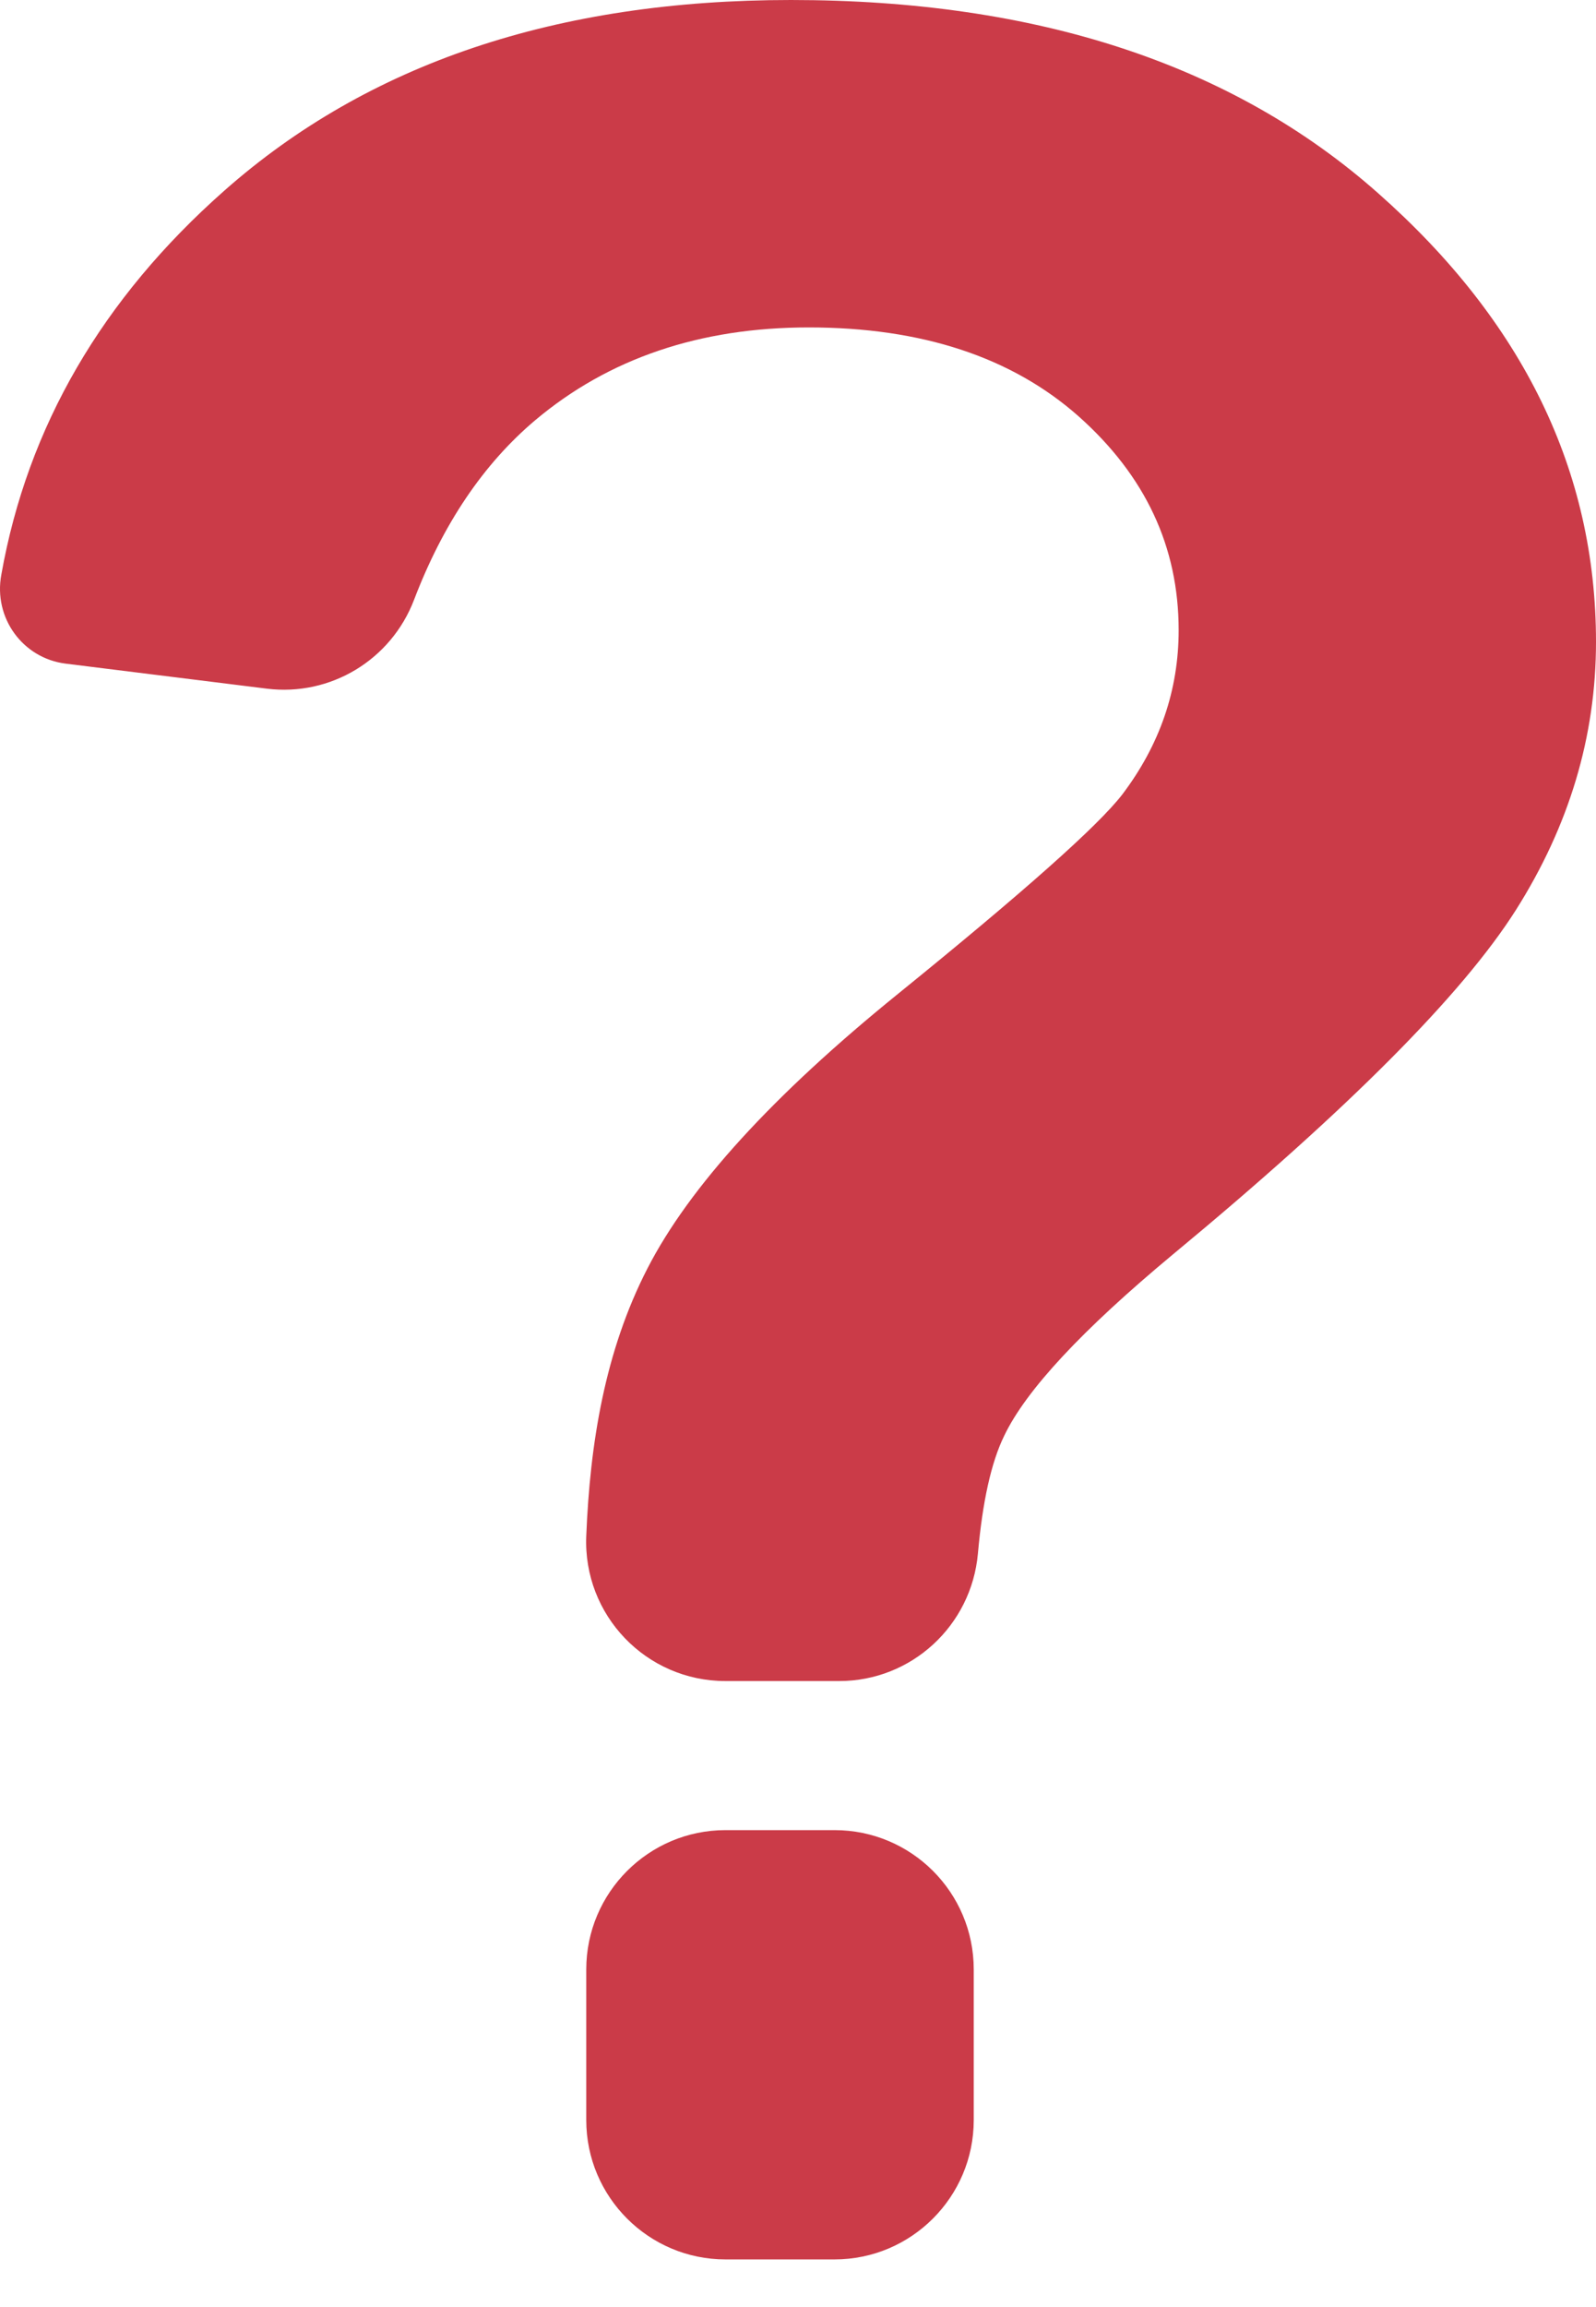 <svg width="18" height="26" viewBox="0 0 18 26" fill="none" xmlns="http://www.w3.org/2000/svg">
<path d="M9.412 20.625H8.182C7.316 20.625 6.612 21.329 6.612 22.195V23.893C6.612 24.759 7.316 25.463 8.182 25.463H9.412C10.278 25.463 10.982 24.759 10.982 23.893V22.195C10.982 21.326 10.278 20.625 9.412 20.625Z" fill="#CB3B48"/>
<path d="M0.74 7.479L3.009 7.761C3.728 7.85 4.411 7.437 4.67 6.759C4.997 5.903 5.453 5.228 6.036 4.736C6.863 4.04 7.892 3.69 9.121 3.69C10.396 3.69 11.411 4.025 12.165 4.692C12.918 5.362 13.293 6.162 13.293 7.102C13.293 7.777 13.081 8.394 12.657 8.954C12.382 9.31 11.537 10.059 10.126 11.202C8.713 12.346 7.774 13.377 7.303 14.293C6.821 15.229 6.654 16.268 6.612 17.31C6.575 18.202 7.287 18.945 8.182 18.945H9.464C10.281 18.945 10.956 18.32 11.029 17.509C11.081 16.925 11.178 16.483 11.325 16.182C11.571 15.666 12.207 14.986 13.227 14.138C15.203 12.503 16.49 11.21 17.095 10.258C17.697 9.308 18 8.3 18 7.235C18 5.312 17.181 3.624 15.54 2.175C13.902 0.725 11.694 0 8.92 0C6.282 0 4.155 0.714 2.533 2.146C1.151 3.365 0.311 4.81 0.015 6.476C-0.076 6.963 0.256 7.418 0.74 7.479Z" fill="#CB3B48"/>
</svg>
